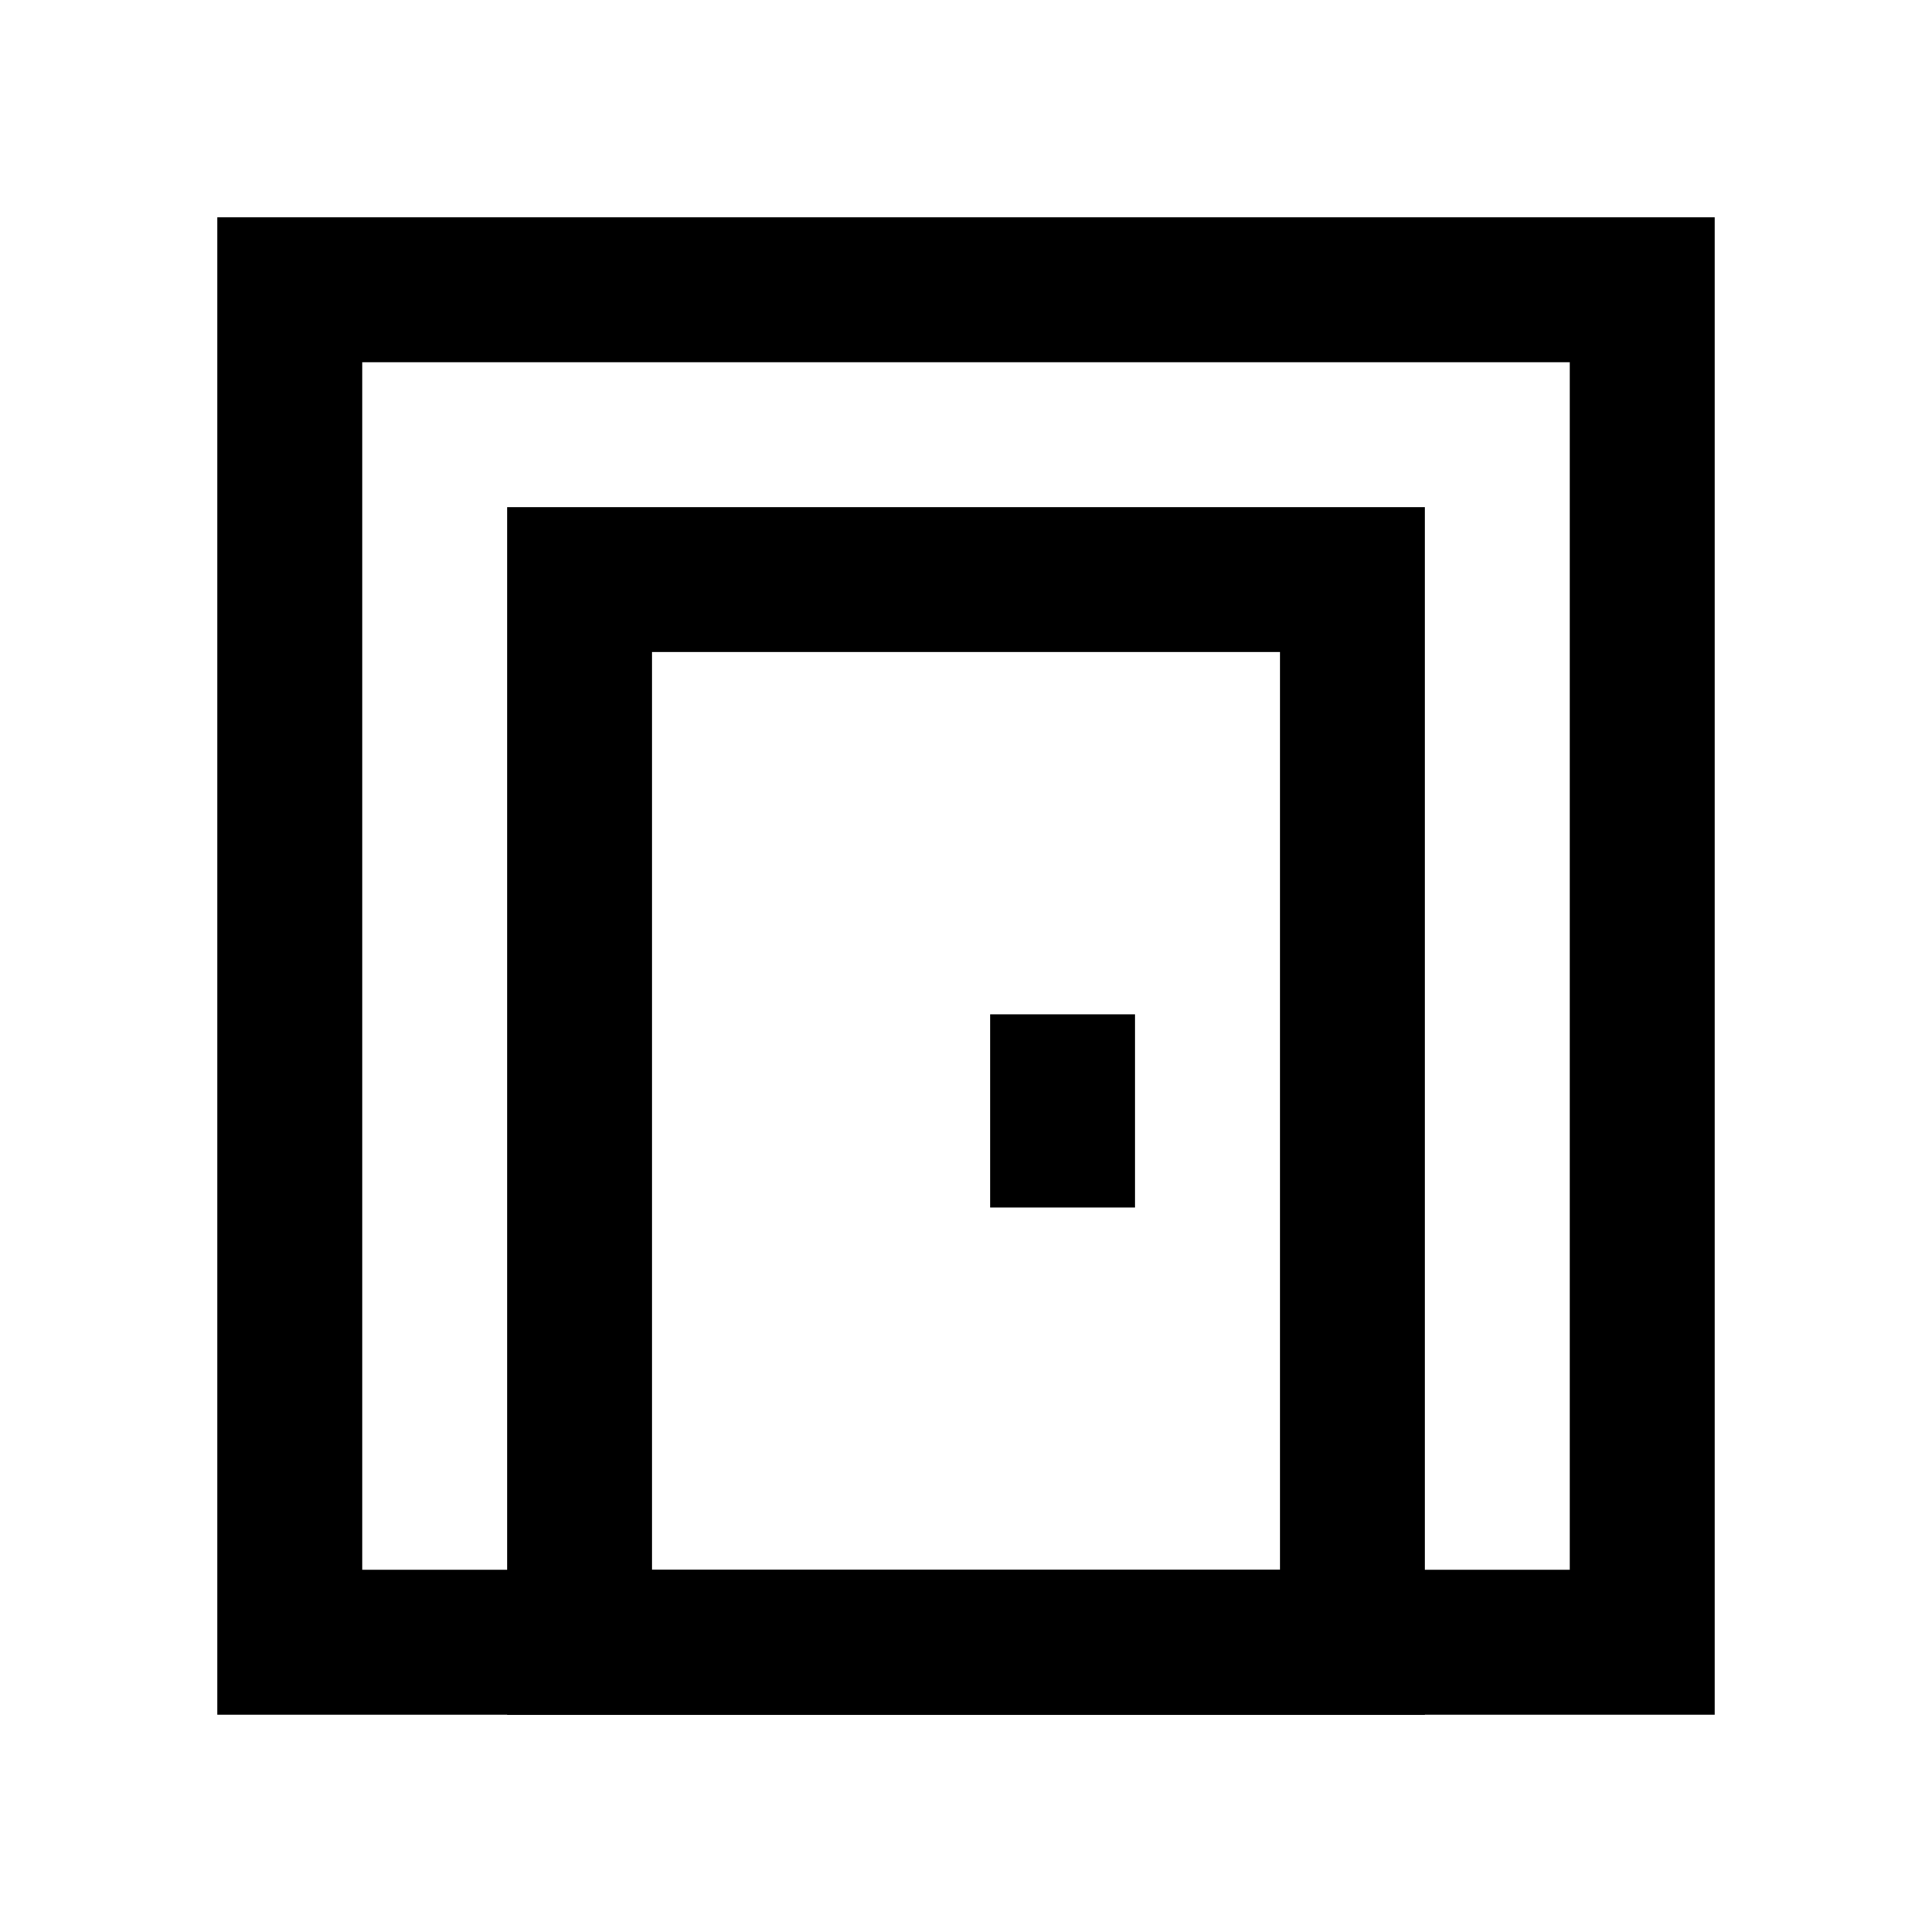 <svg width="20" height="20" viewBox="0 0 20 20" fill="none" xmlns="http://www.w3.org/2000/svg">
<path d="M17 3H3V17H17V3Z" stroke="black" stroke-width="1.5" stroke-miterlimit="10"/>
<path d="M14 6H6V17H14V6Z" stroke="black" stroke-width="1.5" stroke-miterlimit="10"/>
<path d="M11 10.5V12.5" stroke="black" stroke-width="1.5"/>
</svg>
